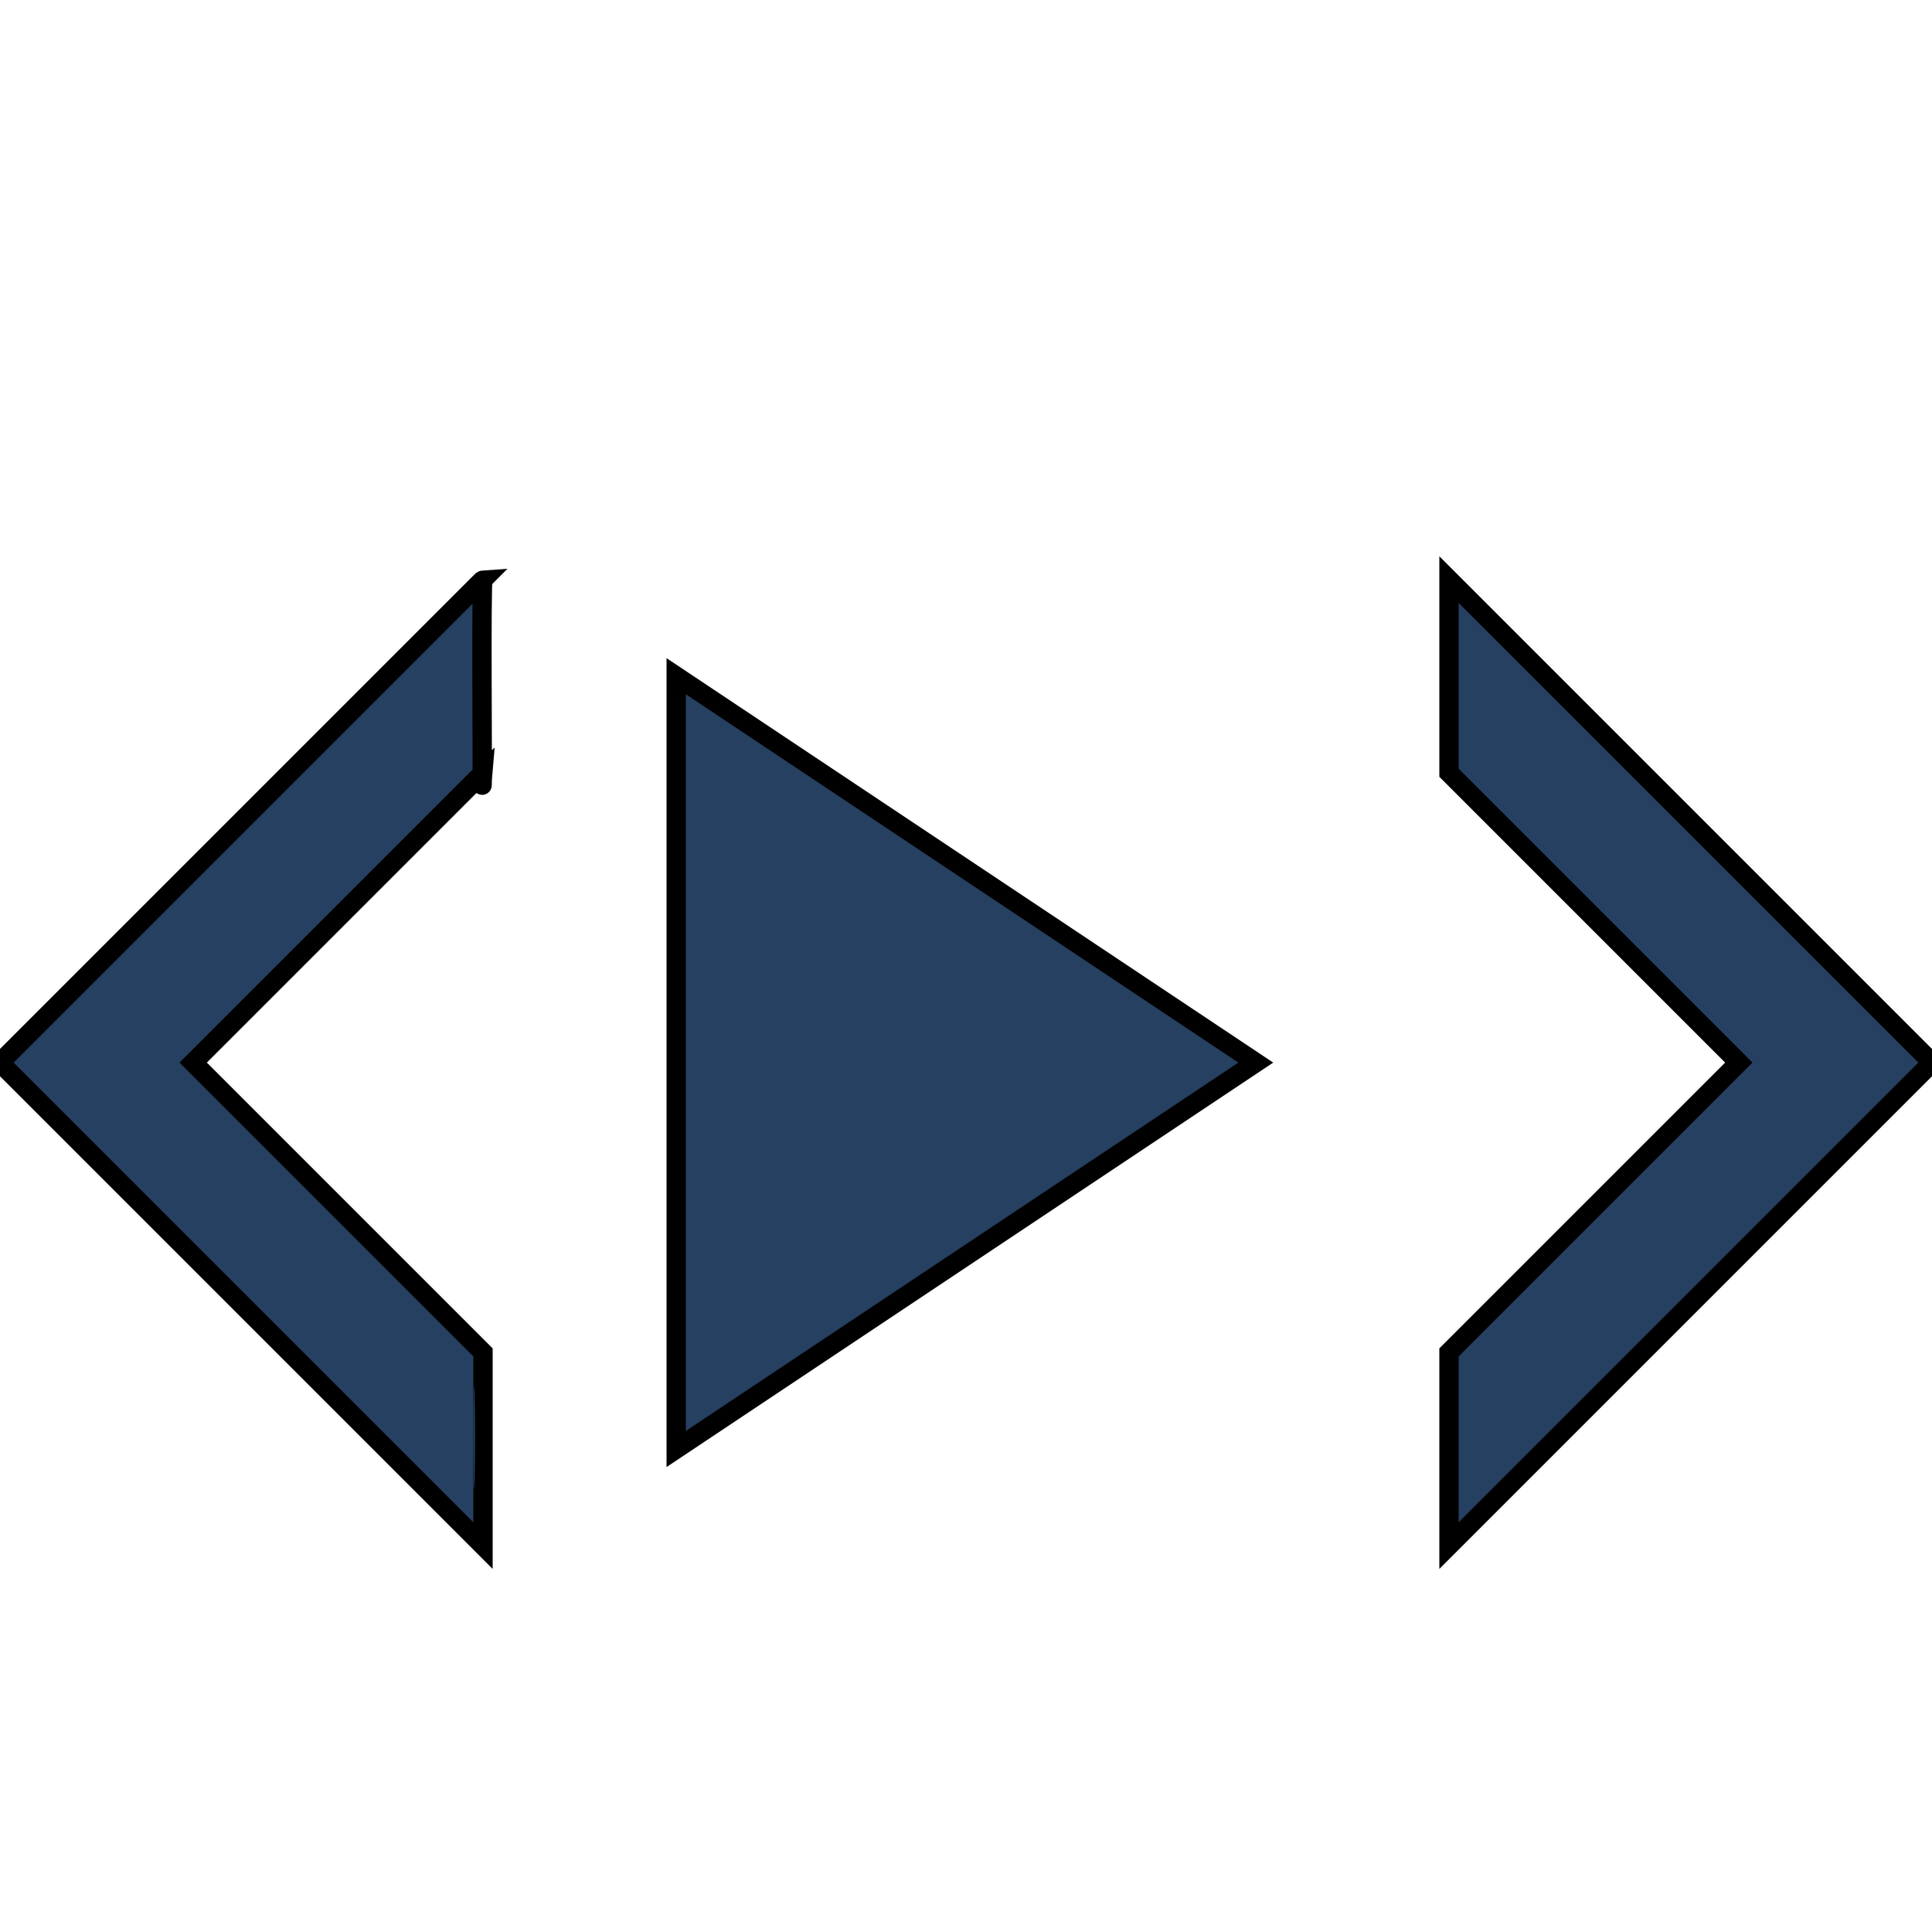 <?xml version="1.0" encoding="UTF-8" standalone="no"?>
<!-- Created with Inkscape (http://www.inkscape.org/) -->

<svg
   xmlns:dc="http://purl.org/dc/elements/1.1/"
   xmlns:cc="http://creativecommons.org/ns#"
   xmlns:rdf="http://www.w3.org/1999/02/22-rdf-syntax-ns#"
   xmlns:svg="http://www.w3.org/2000/svg"
   xmlns="http://www.w3.org/2000/svg"
   xmlns:sodipodi="http://sodipodi.sourceforge.net/DTD/sodipodi-0.dtd"
   xmlns:inkscape="http://www.inkscape.org/namespaces/inkscape"
   width="100"
   height="100"
   id="svg2"
   version="1.1"
   inkscape:version="0.48.4 r9939"
   sodipodi:docname="Guided_Navigation.svg">
  <defs
     id="defs4" />
  <sodipodi:namedview
     id="base"
     pagecolor="#ffffff"
     bordercolor="#666666"
     borderopacity="1.0"
     inkscape:pageopacity="0.0"
     inkscape:pageshadow="2"
     inkscape:zoom="5.29"
     inkscape:cx="46.691871"
     inkscape:cy="50"
     inkscape:document-units="px"
     inkscape:current-layer="layer1"
     showgrid="true"
     showguides="false"
     inkscape:window-width="1366"
     inkscape:window-height="716"
     inkscape:window-x="-8"
     inkscape:window-y="-8"
     inkscape:window-maximized="1">
    <inkscape:grid
       type="xygrid"
       id="grid2985"
       empspacing="5"
       visible="true"
       enabled="true"
       snapvisiblegridlinesonly="true" />
  </sodipodi:namedview>
  <g
     inkscape:label="Ebene 1"
     inkscape:groupmode="layer"
     id="layer1"
     transform="translate(0,-952.362)">
    <path
       style="fill:#254061;stroke:#000000;stroke-width:1px;stroke-linecap:butt;stroke-linejoin:miter;stroke-opacity:1;fill-opacity:1"
       d="m 25,40 c -0.006,0.077 -0.083,0.643 -0.047,0.643 C 24.989,40.643 24.891,30.005 25,30 L 0,55 c 25,25 25,25 25,25 l 0,0 0,-10 -15,-15 z"
       id="path2989"
       inkscape:connector-curvature="0"
       transform="translate(0,952.362)" />
    <path
       style="fill:#254061;stroke:#000000;stroke-width:1px;stroke-linecap:butt;stroke-linejoin:miter;stroke-opacity:1;fill-opacity:1"
       d="m 75,30 0,10 15,15 -15,15 0,10 25,-25 z"
       id="path2995"
       inkscape:connector-curvature="0"
       transform="translate(0,952.362)" />
    <path
       style="fill:#254061;fill-opacity:1"
       d="M 12.561,66.645 0.888,54.971 12.609,43.251 24.329,31.532 l 0,4.157 0,4.157 -7.608,7.61 -7.608,7.61 7.612,7.613 7.612,7.613 -0.051,4.013 -0.051,4.013 -11.673,-11.674 z"
       id="path3001"
       inkscape:connector-curvature="0"
       transform="translate(0,952.362)" />
    <path
       style="fill:#254061;fill-opacity:1"
       d=""
       id="path3783"
       inkscape:connector-curvature="0"
       transform="translate(0,952.362)" />
    <path
       style="fill:#254061;fill-opacity:1"
       d=""
       id="path3785"
       inkscape:connector-curvature="0"
       transform="translate(0,952.362)" />
    <path
       style="fill:#254061;fill-opacity:1"
       d="m 24.504,74.442 c -1.33e-4,-2.391 0.027,-3.396 0.06,-2.232 0.033,1.164 0.033,3.12 2.42e-4,4.348 -0.033,1.228 -0.06,0.275 -0.06,-2.116 z"
       id="path3787"
       inkscape:connector-curvature="0"
       transform="translate(0,952.362)" />
    <path
       style="fill:#254061;stroke:#000000;stroke-width:1px;stroke-linecap:butt;stroke-linejoin:miter;stroke-opacity:1;fill-opacity:1"
       d="M 35,35 35,75 65,55 z"
       id="path3815"
       inkscape:connector-curvature="0"
       transform="translate(0,952.362)" />
  </g>
</svg>
